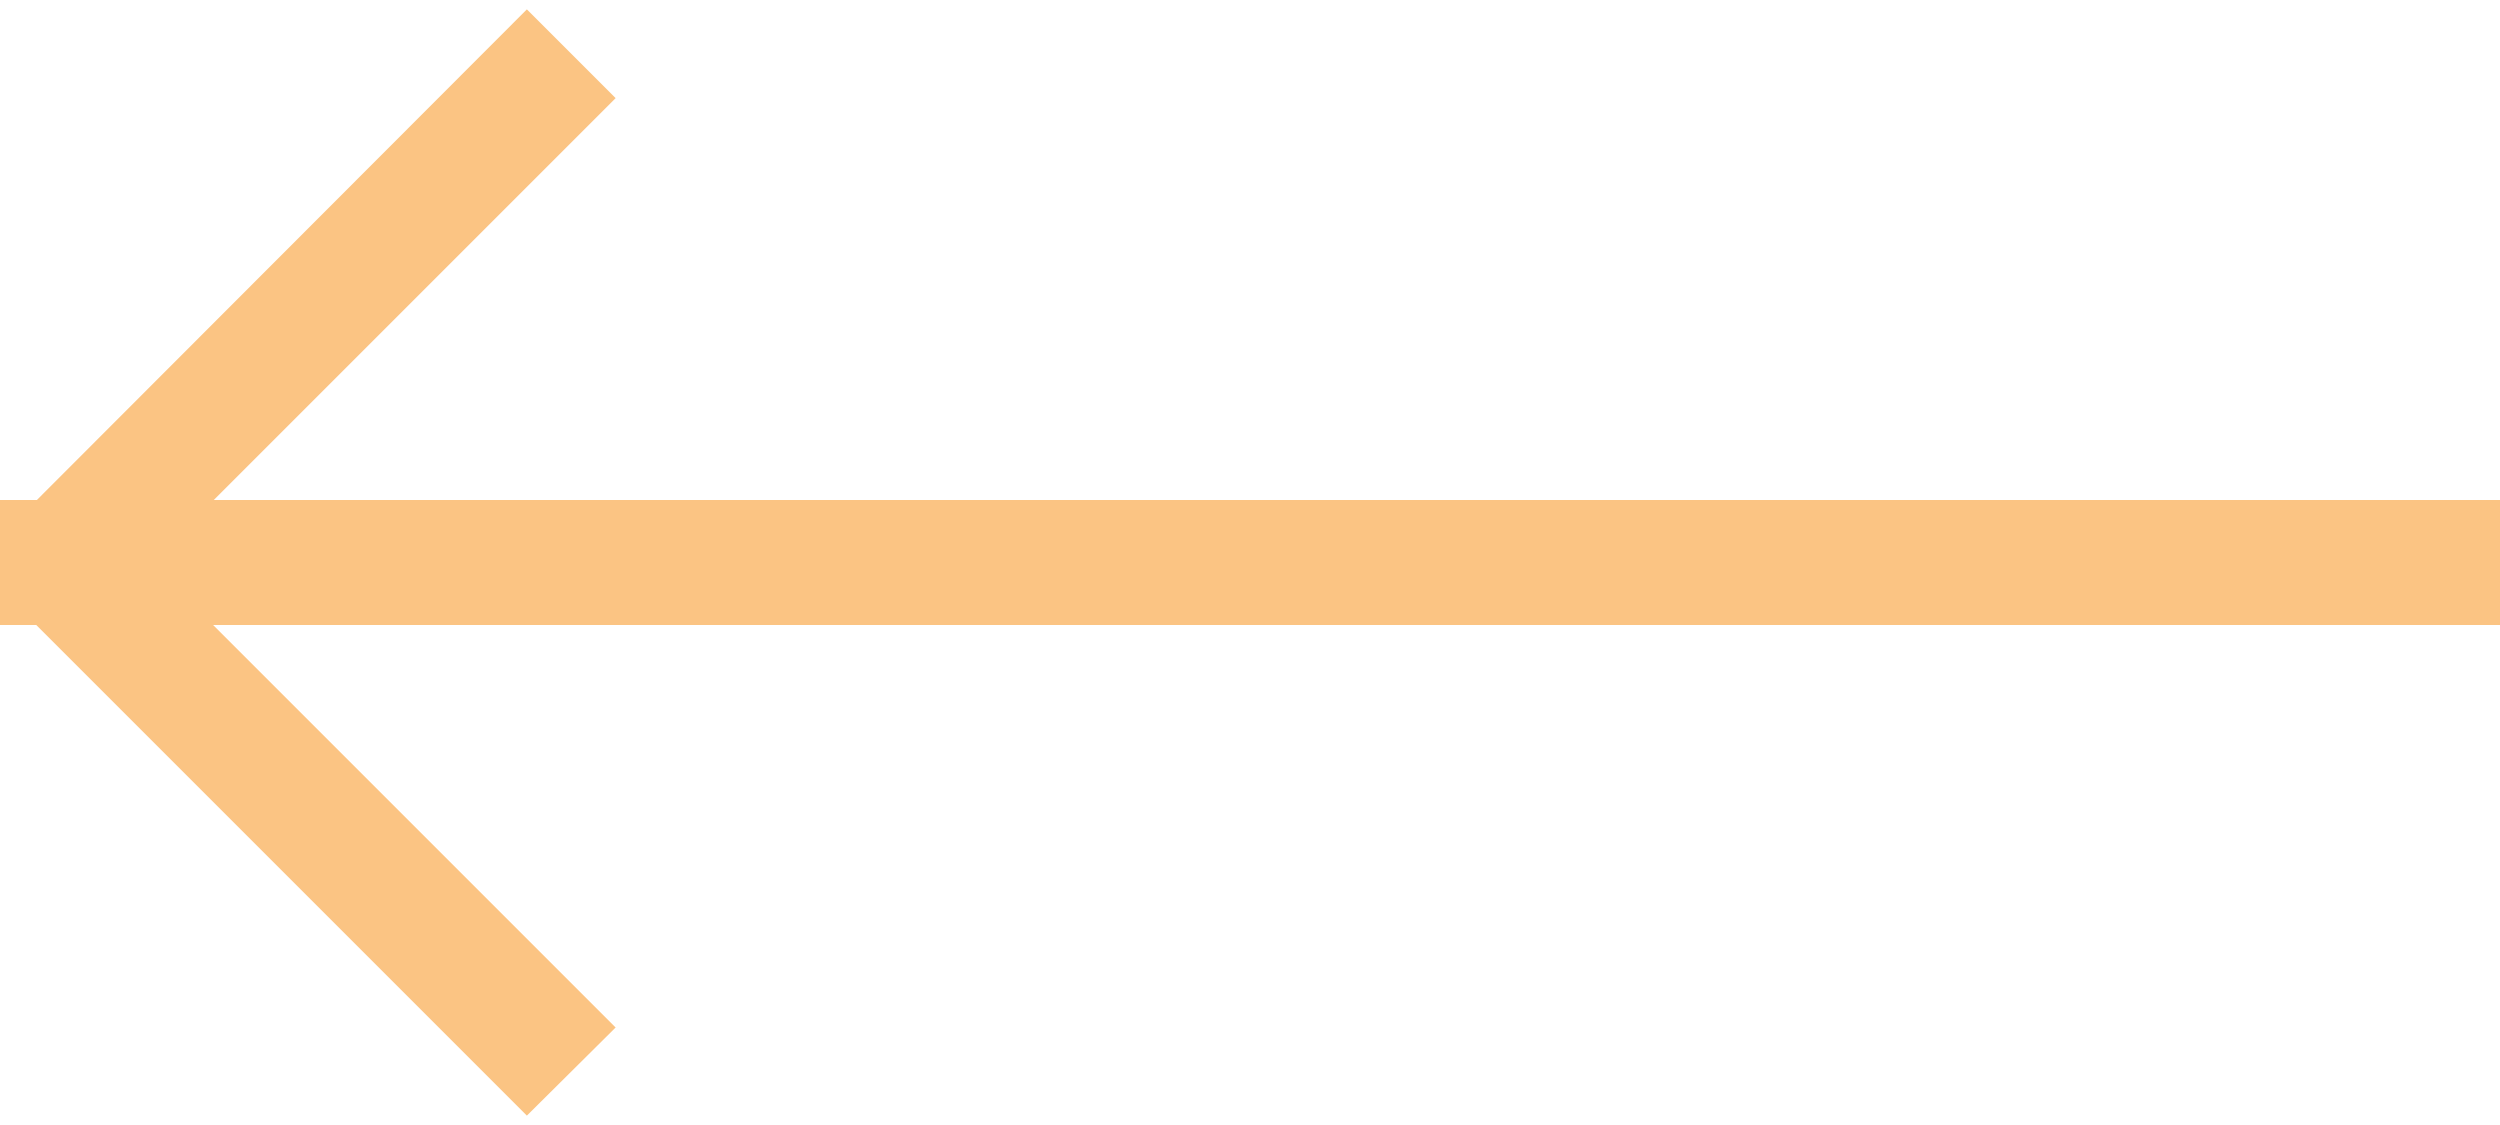 <svg xmlns="http://www.w3.org/2000/svg" xmlns:xlink="http://www.w3.org/1999/xlink" width="40" height="18" viewBox="0 0 40 18"><defs><path id="gjooa" d="M626 5331v-2h.59l7.84-7.85 1.42 1.42-6.43 6.43H666v2h-36.59l6.44 6.44-1.42 1.41-7.85-7.85z"/></defs><g><g transform="translate(-626 -5321)"><use fill="#fbc483" xlink:href="#gjooa"/></g></g></svg>